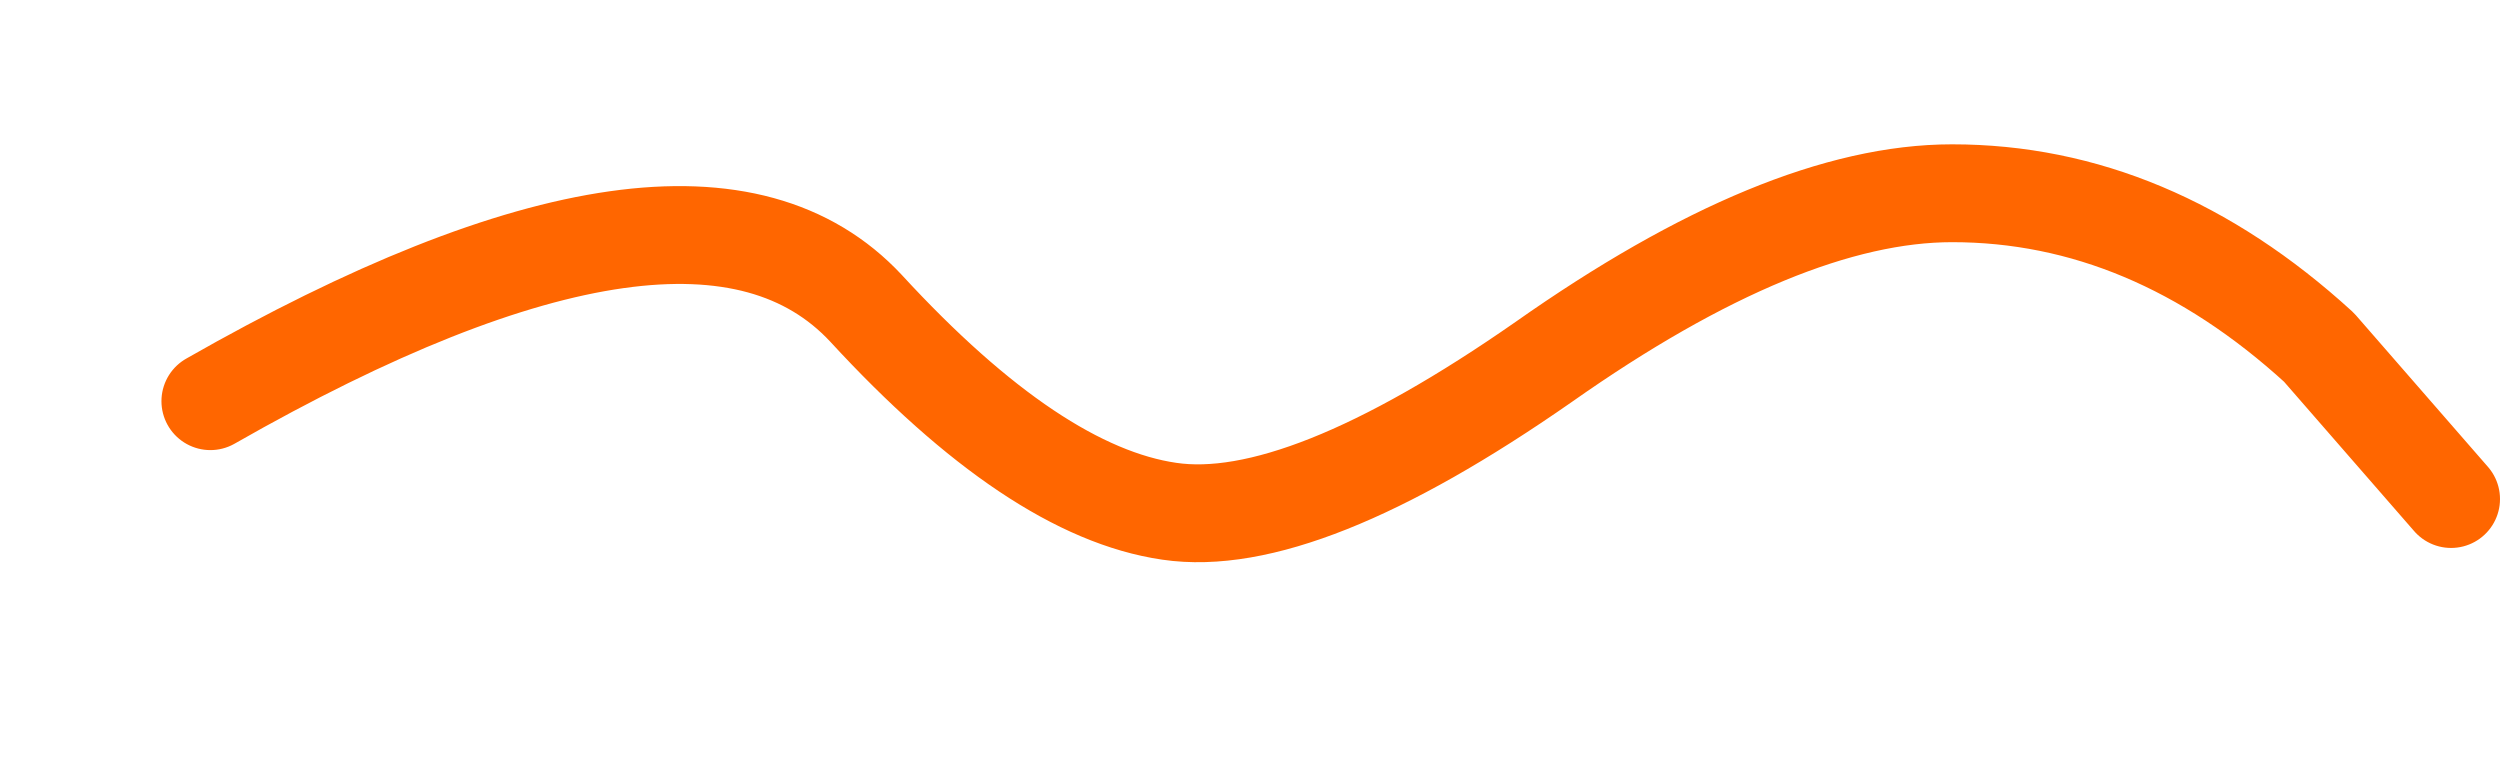 <?xml version="1.0" encoding="UTF-8" standalone="no"?>
<svg xmlns:xlink="http://www.w3.org/1999/xlink" height="47.4px" width="153.3px" xmlns="http://www.w3.org/2000/svg">
  <g transform="matrix(3.0, 0.0, 0.0, 3.0, 81.6, 21.75)">
    <path d="M-22.9 0.95 Q-13.0 -4.7 -9.5 -0.95 -6.05 2.8 -3.3 3.2 -0.6 3.6 4.35 0.15 9.25 -3.3 12.7 -3.3 16.75 -3.3 20.2 -0.15 L22.9 2.95" fill="none" stroke="#ff6600" stroke-linecap="round" stroke-linejoin="round" stroke-width="2.0">
      <animate attributeName="stroke" dur="2s" repeatCount="indefinite" values="#ff6600;#ff6601"/>
      <animate attributeName="stroke-width" dur="2s" repeatCount="indefinite" values="2.0;2.0"/>
      <animate attributeName="fill-opacity" dur="2s" repeatCount="indefinite" values="1.0;1.0"/>
      <animate attributeName="d" dur="2s" repeatCount="indefinite" values="M-22.9 0.95 Q-13.0 -4.7 -9.5 -0.95 -6.05 2.8 -3.3 3.2 -0.6 3.6 4.35 0.15 9.25 -3.3 12.7 -3.3 16.75 -3.3 20.2 -0.15 L22.9 2.95;M-26.2 -1.25 Q-15.7 7.65 -13.2 2.3 -10.7 -3.05 -5.6 -5.45 -0.55 -7.9 5.25 -2.85 11.0 2.2 13.4 5.7 15.75 9.2 19.45 6.05 L22.15 2.95"/>
    </path>
  </g>
</svg>
